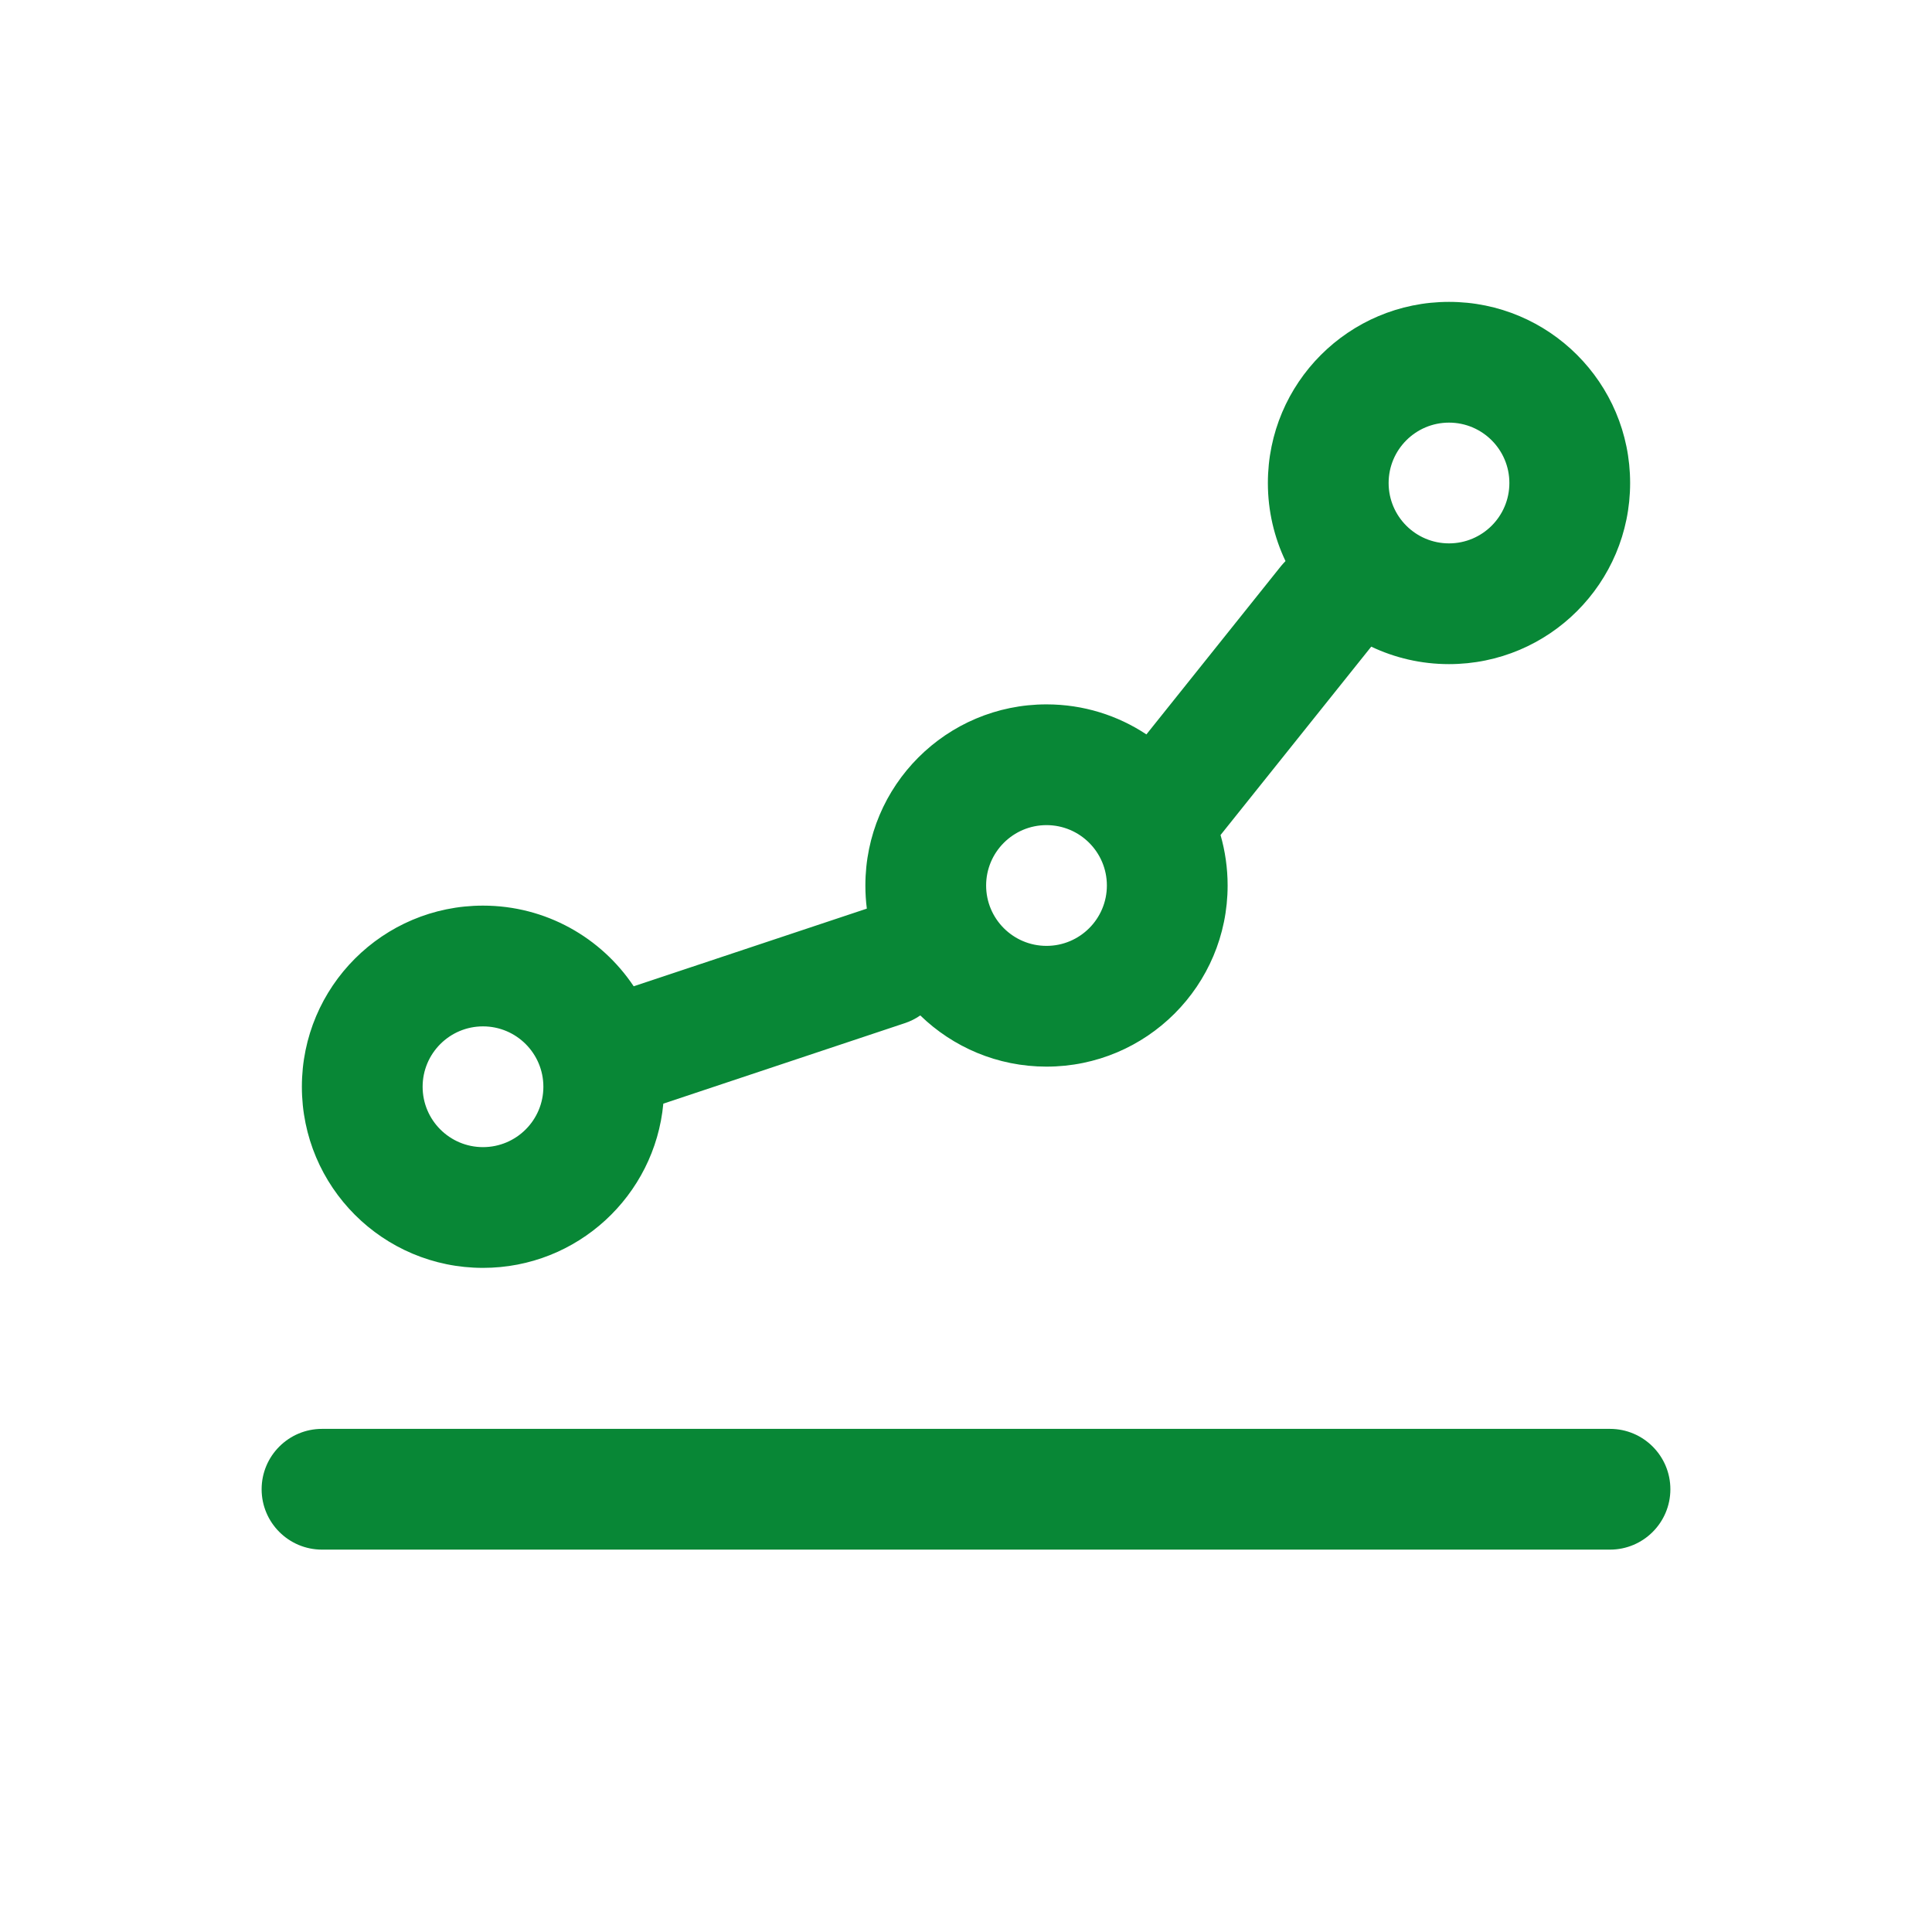 <svg width="24" height="24" viewBox="0 0 24 24" fill="none" xmlns="http://www.w3.org/2000/svg">
<path id="fill" fill-rule="evenodd" clip-rule="evenodd" d="M18 3.75C16.757 3.75 15.75 4.757 15.75 6C15.75 6.347 15.829 6.676 15.969 6.97C15.95 6.989 15.932 7.01 15.914 7.031L14.241 9.123C13.885 8.887 13.459 8.75 13 8.75C11.757 8.75 10.75 9.757 10.75 11C10.75 11.097 10.756 11.193 10.768 11.287L10.763 11.289L7.872 12.252C7.469 11.648 6.781 11.25 6 11.25C4.757 11.25 3.75 12.257 3.75 13.5C3.75 14.743 4.757 15.75 6 15.75C7.172 15.75 8.134 14.854 8.24 13.71L11.237 12.711C11.308 12.688 11.373 12.655 11.432 12.614C11.837 13.007 12.39 13.25 13 13.25C14.243 13.25 15.25 12.243 15.25 11C15.25 10.783 15.219 10.572 15.162 10.373L17.034 8.033C17.327 8.172 17.654 8.25 18 8.25C19.243 8.25 20.25 7.243 20.25 6C20.25 4.757 19.243 3.75 18 3.75ZM17.25 6C17.25 5.586 17.586 5.25 18 5.25C18.414 5.25 18.75 5.586 18.75 6C18.75 6.414 18.414 6.75 18 6.75C17.586 6.75 17.25 6.414 17.25 6ZM5.25 13.5C5.25 13.086 5.586 12.75 6 12.75C6.414 12.75 6.75 13.086 6.75 13.5C6.75 13.914 6.414 14.25 6 14.25C5.586 14.25 5.25 13.914 5.25 13.5ZM13 10.25C12.586 10.25 12.25 10.586 12.25 11C12.25 11.414 12.586 11.75 13 11.75C13.414 11.75 13.75 11.414 13.75 11C13.75 10.586 13.414 10.25 13 10.25Z" fill="#088736"/>
<path id="fill" d="M4 17.75C3.586 17.75 3.25 18.086 3.25 18.5C3.25 18.914 3.586 19.25 4 19.25H20C20.414 19.25 20.75 18.914 20.75 18.5C20.75 18.086 20.414 17.75 20 17.75H4Z" fill="#088736"/>
</svg>
